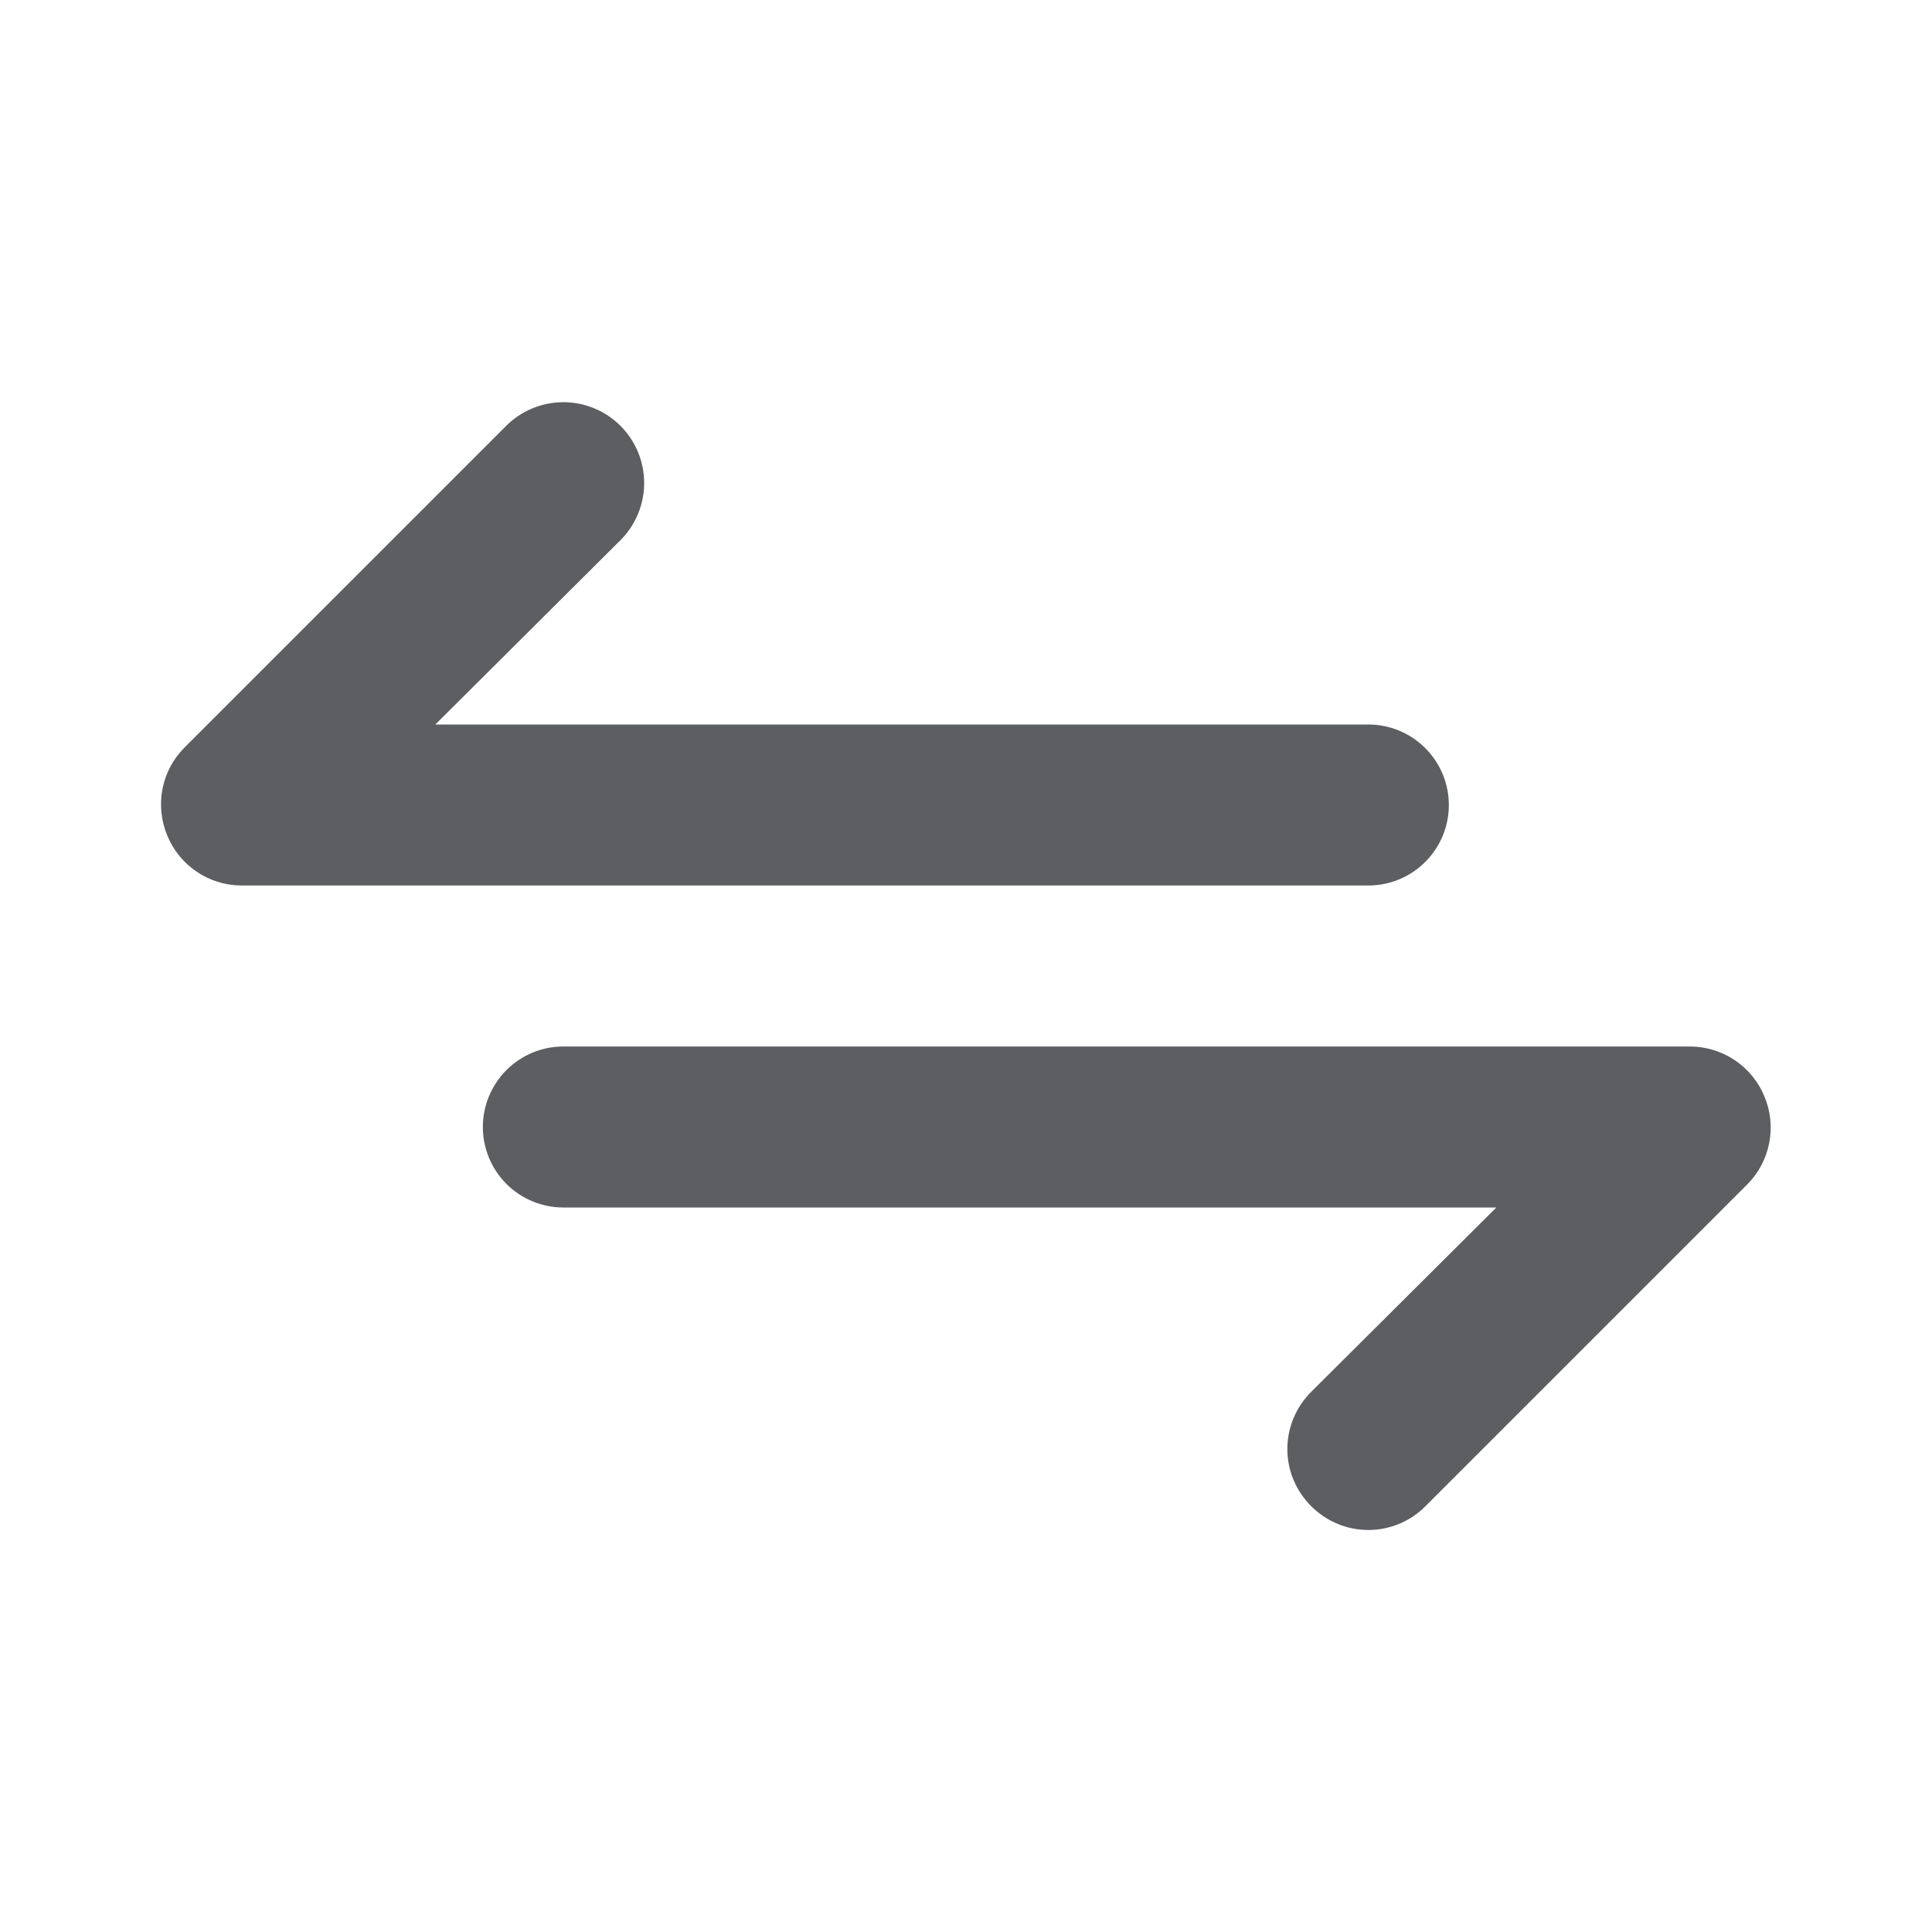 <svg width="24" height="24" viewBox="0 0 24 24" fill="none" xmlns="http://www.w3.org/2000/svg">
<path d="M17.998 10C17.998 9.735 17.893 9.481 17.705 9.293C17.518 9.106 17.263 9 16.998 9H5.408L7.708 6.71C7.896 6.522 8.002 6.266 8.002 6C8.002 5.734 7.896 5.478 7.708 5.29C7.52 5.102 7.264 4.996 6.998 4.996C6.732 4.996 6.476 5.102 6.288 5.29L2.288 9.29C2.149 9.431 2.055 9.609 2.018 9.803C1.981 9.997 2.002 10.198 2.078 10.38C2.153 10.563 2.281 10.719 2.444 10.829C2.608 10.94 2.801 10.999 2.998 11H16.998C17.263 11 17.518 10.895 17.705 10.707C17.893 10.52 17.998 10.265 17.998 10ZM21.918 13.62C21.843 13.438 21.716 13.281 21.552 13.171C21.388 13.061 21.196 13.001 20.998 13H6.998C6.733 13 6.479 13.105 6.291 13.293C6.104 13.481 5.998 13.735 5.998 14C5.998 14.265 6.104 14.52 6.291 14.707C6.479 14.895 6.733 15 6.998 15H18.588L16.288 17.29C16.195 17.383 16.12 17.494 16.069 17.616C16.018 17.738 15.992 17.868 15.992 18C15.992 18.132 16.018 18.263 16.069 18.385C16.12 18.507 16.195 18.617 16.288 18.71C16.381 18.804 16.492 18.878 16.614 18.929C16.735 18.98 16.866 19.006 16.998 19.006C17.13 19.006 17.261 18.98 17.383 18.929C17.505 18.878 17.615 18.804 17.708 18.71L21.708 14.71C21.847 14.57 21.941 14.391 21.978 14.197C22.016 14.003 21.995 13.802 21.918 13.62Z" fill="#5C5E62"/>
</svg>
